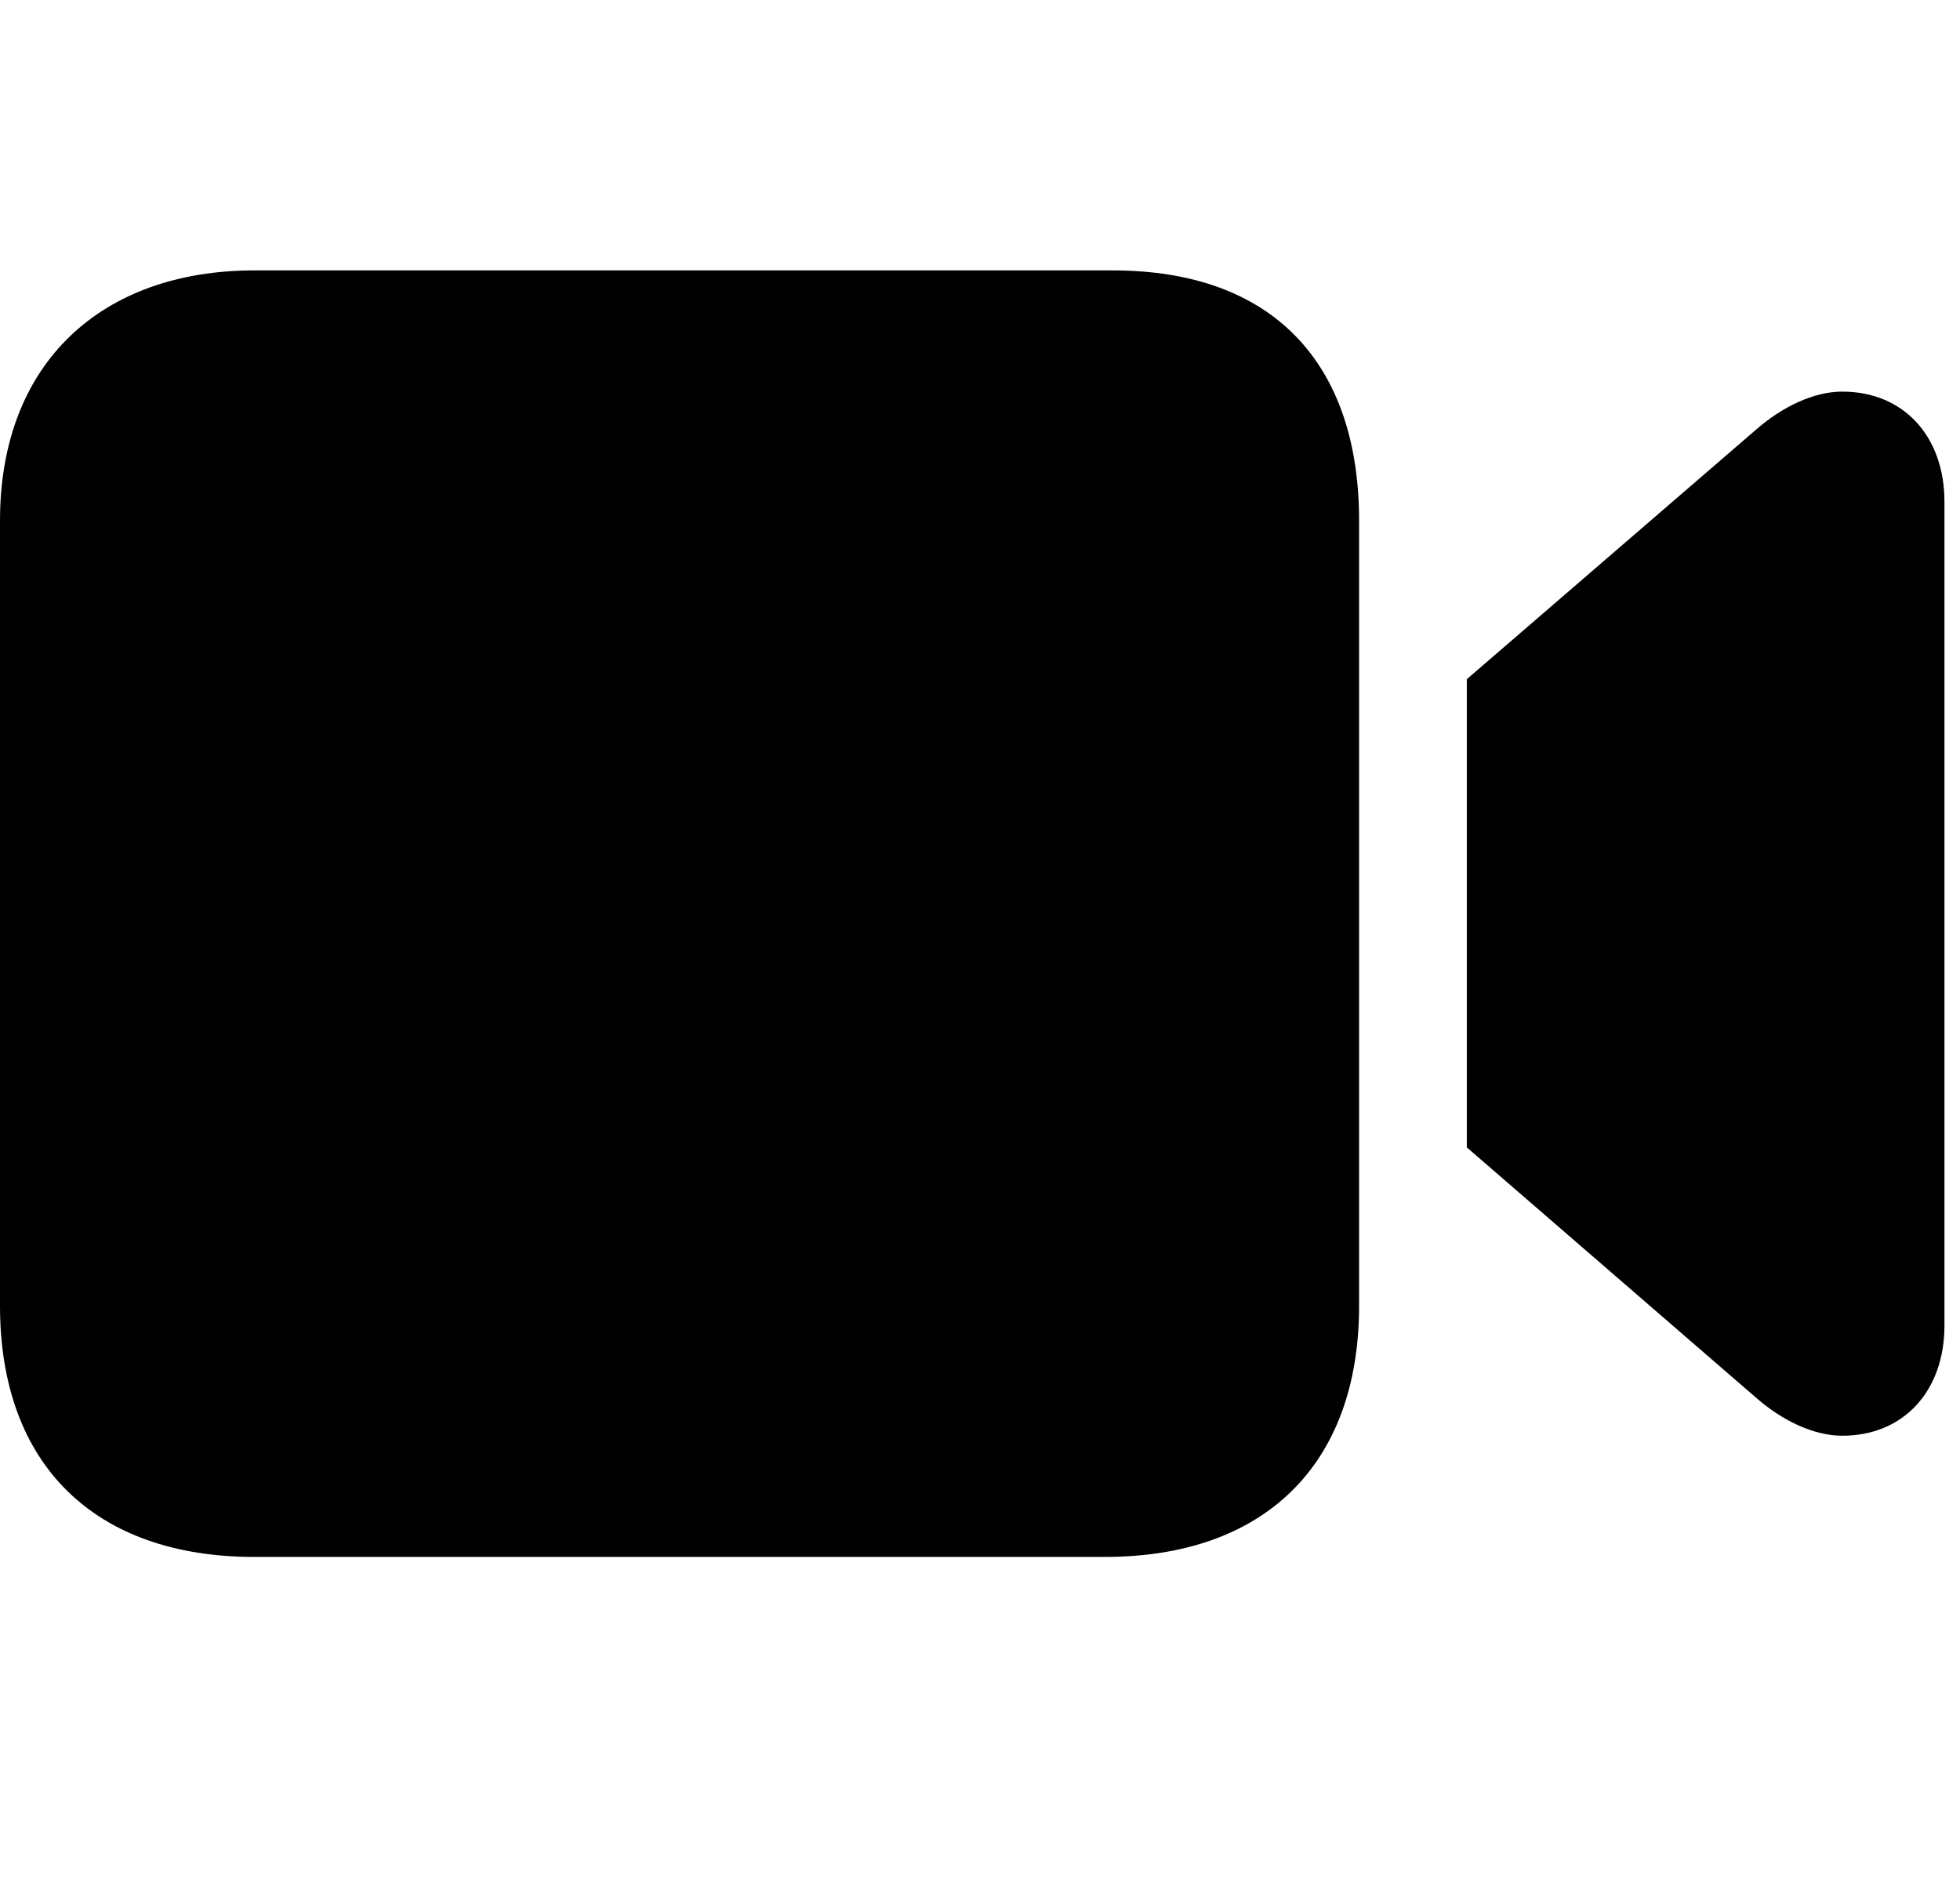 <svg width="29" height="28" viewBox="0 0 29 28" fill="none" xmlns="http://www.w3.org/2000/svg">
<g clipPath="url(#clip0_2201_1398)">
<path d="M3.762 23.031H16.348C18.703 23.031 20.109 21.672 20.109 19.316V7.703C20.109 5.359 18.82 4 16.465 4H3.762C1.512 4 0 5.359 0 7.703V19.316C0 21.672 1.406 23.031 3.762 23.031ZM21.703 16.973L25.969 20.664C26.367 21.016 26.836 21.238 27.258 21.238C28.172 21.238 28.77 20.57 28.77 19.609V7.422C28.77 6.461 28.172 5.793 27.258 5.793C26.836 5.793 26.367 6.016 25.969 6.367L21.703 10.047V16.973Z" fill="black" fillOpacity="0.85"/>
</g>
<defs>
<clipPath id="clip0_2201_1398">
<rect width="28.77" height="19.043" fill="white" transform="translate(0 4)"/>
</clipPath>
</defs>
</svg>

